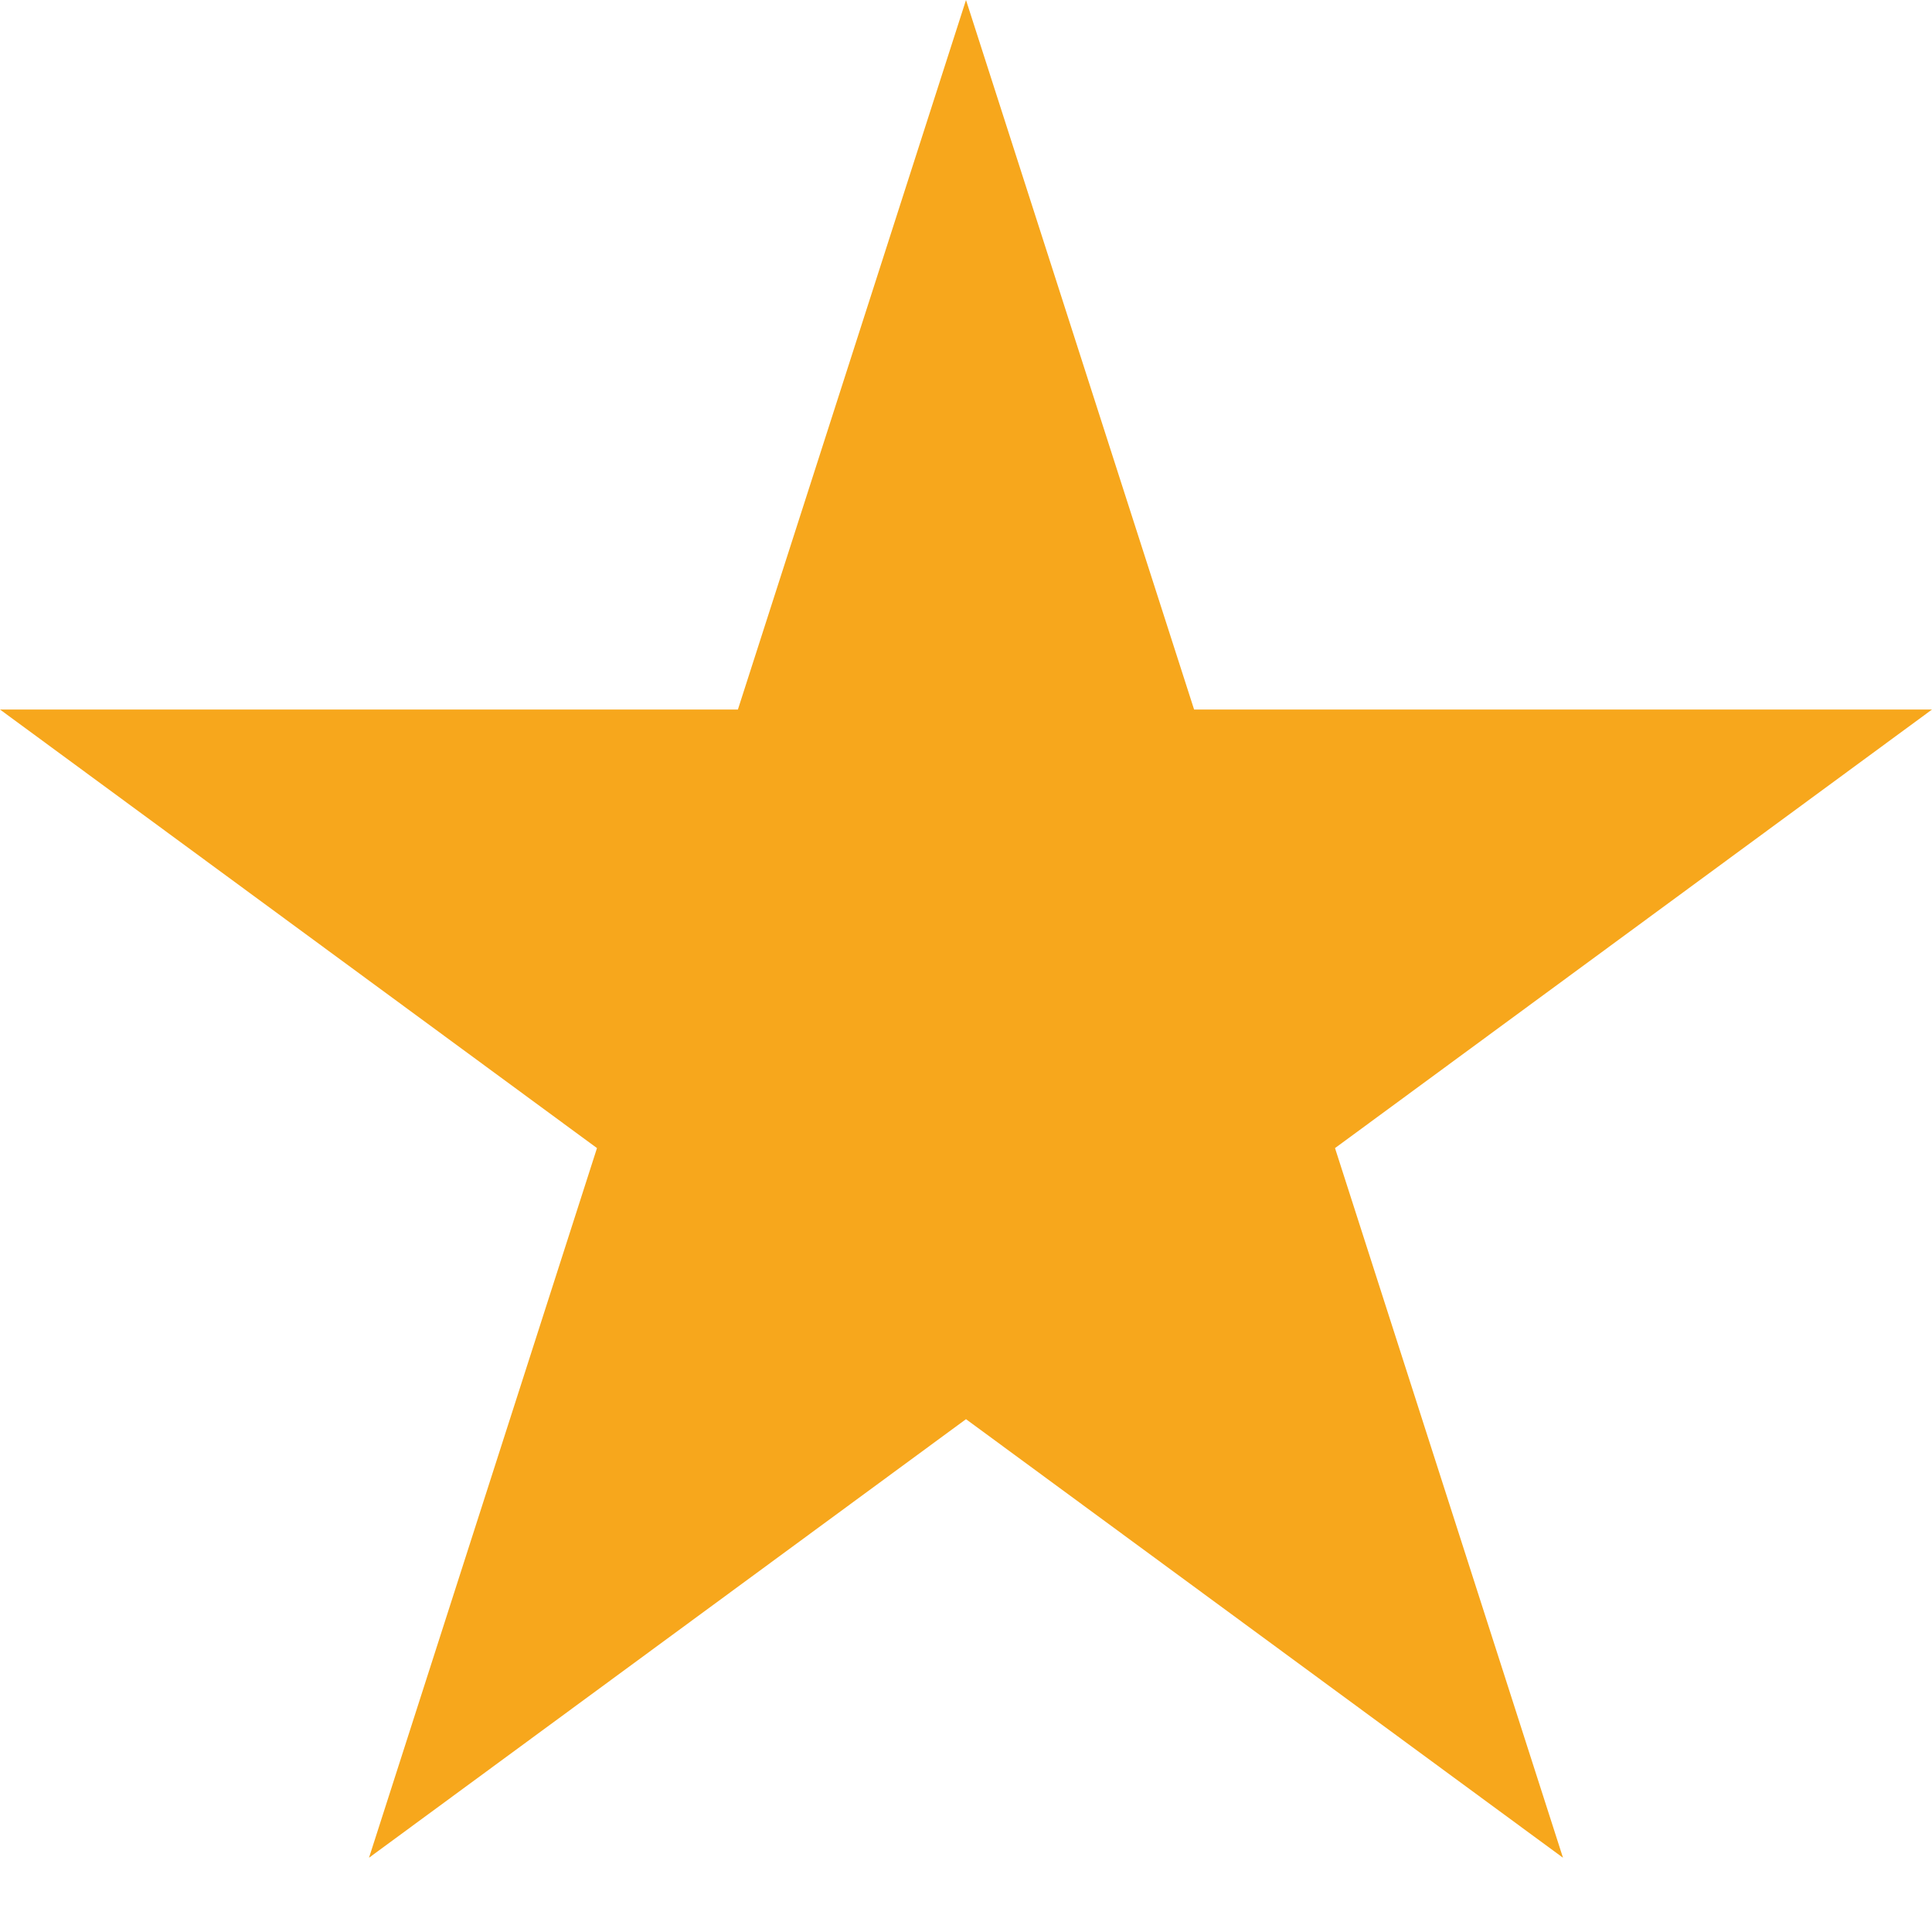 <svg width="16" height="16" viewBox="0 0 16 16" fill="none" xmlns="http://www.w3.org/2000/svg">
<path d="M8 0L9.889 5.876H16L11.056 9.508L12.944 15.385L8 11.753L3.056 15.385L4.944 9.508L0 5.876H6.111L8 0Z" fill="#F7A71C"/>
</svg>
